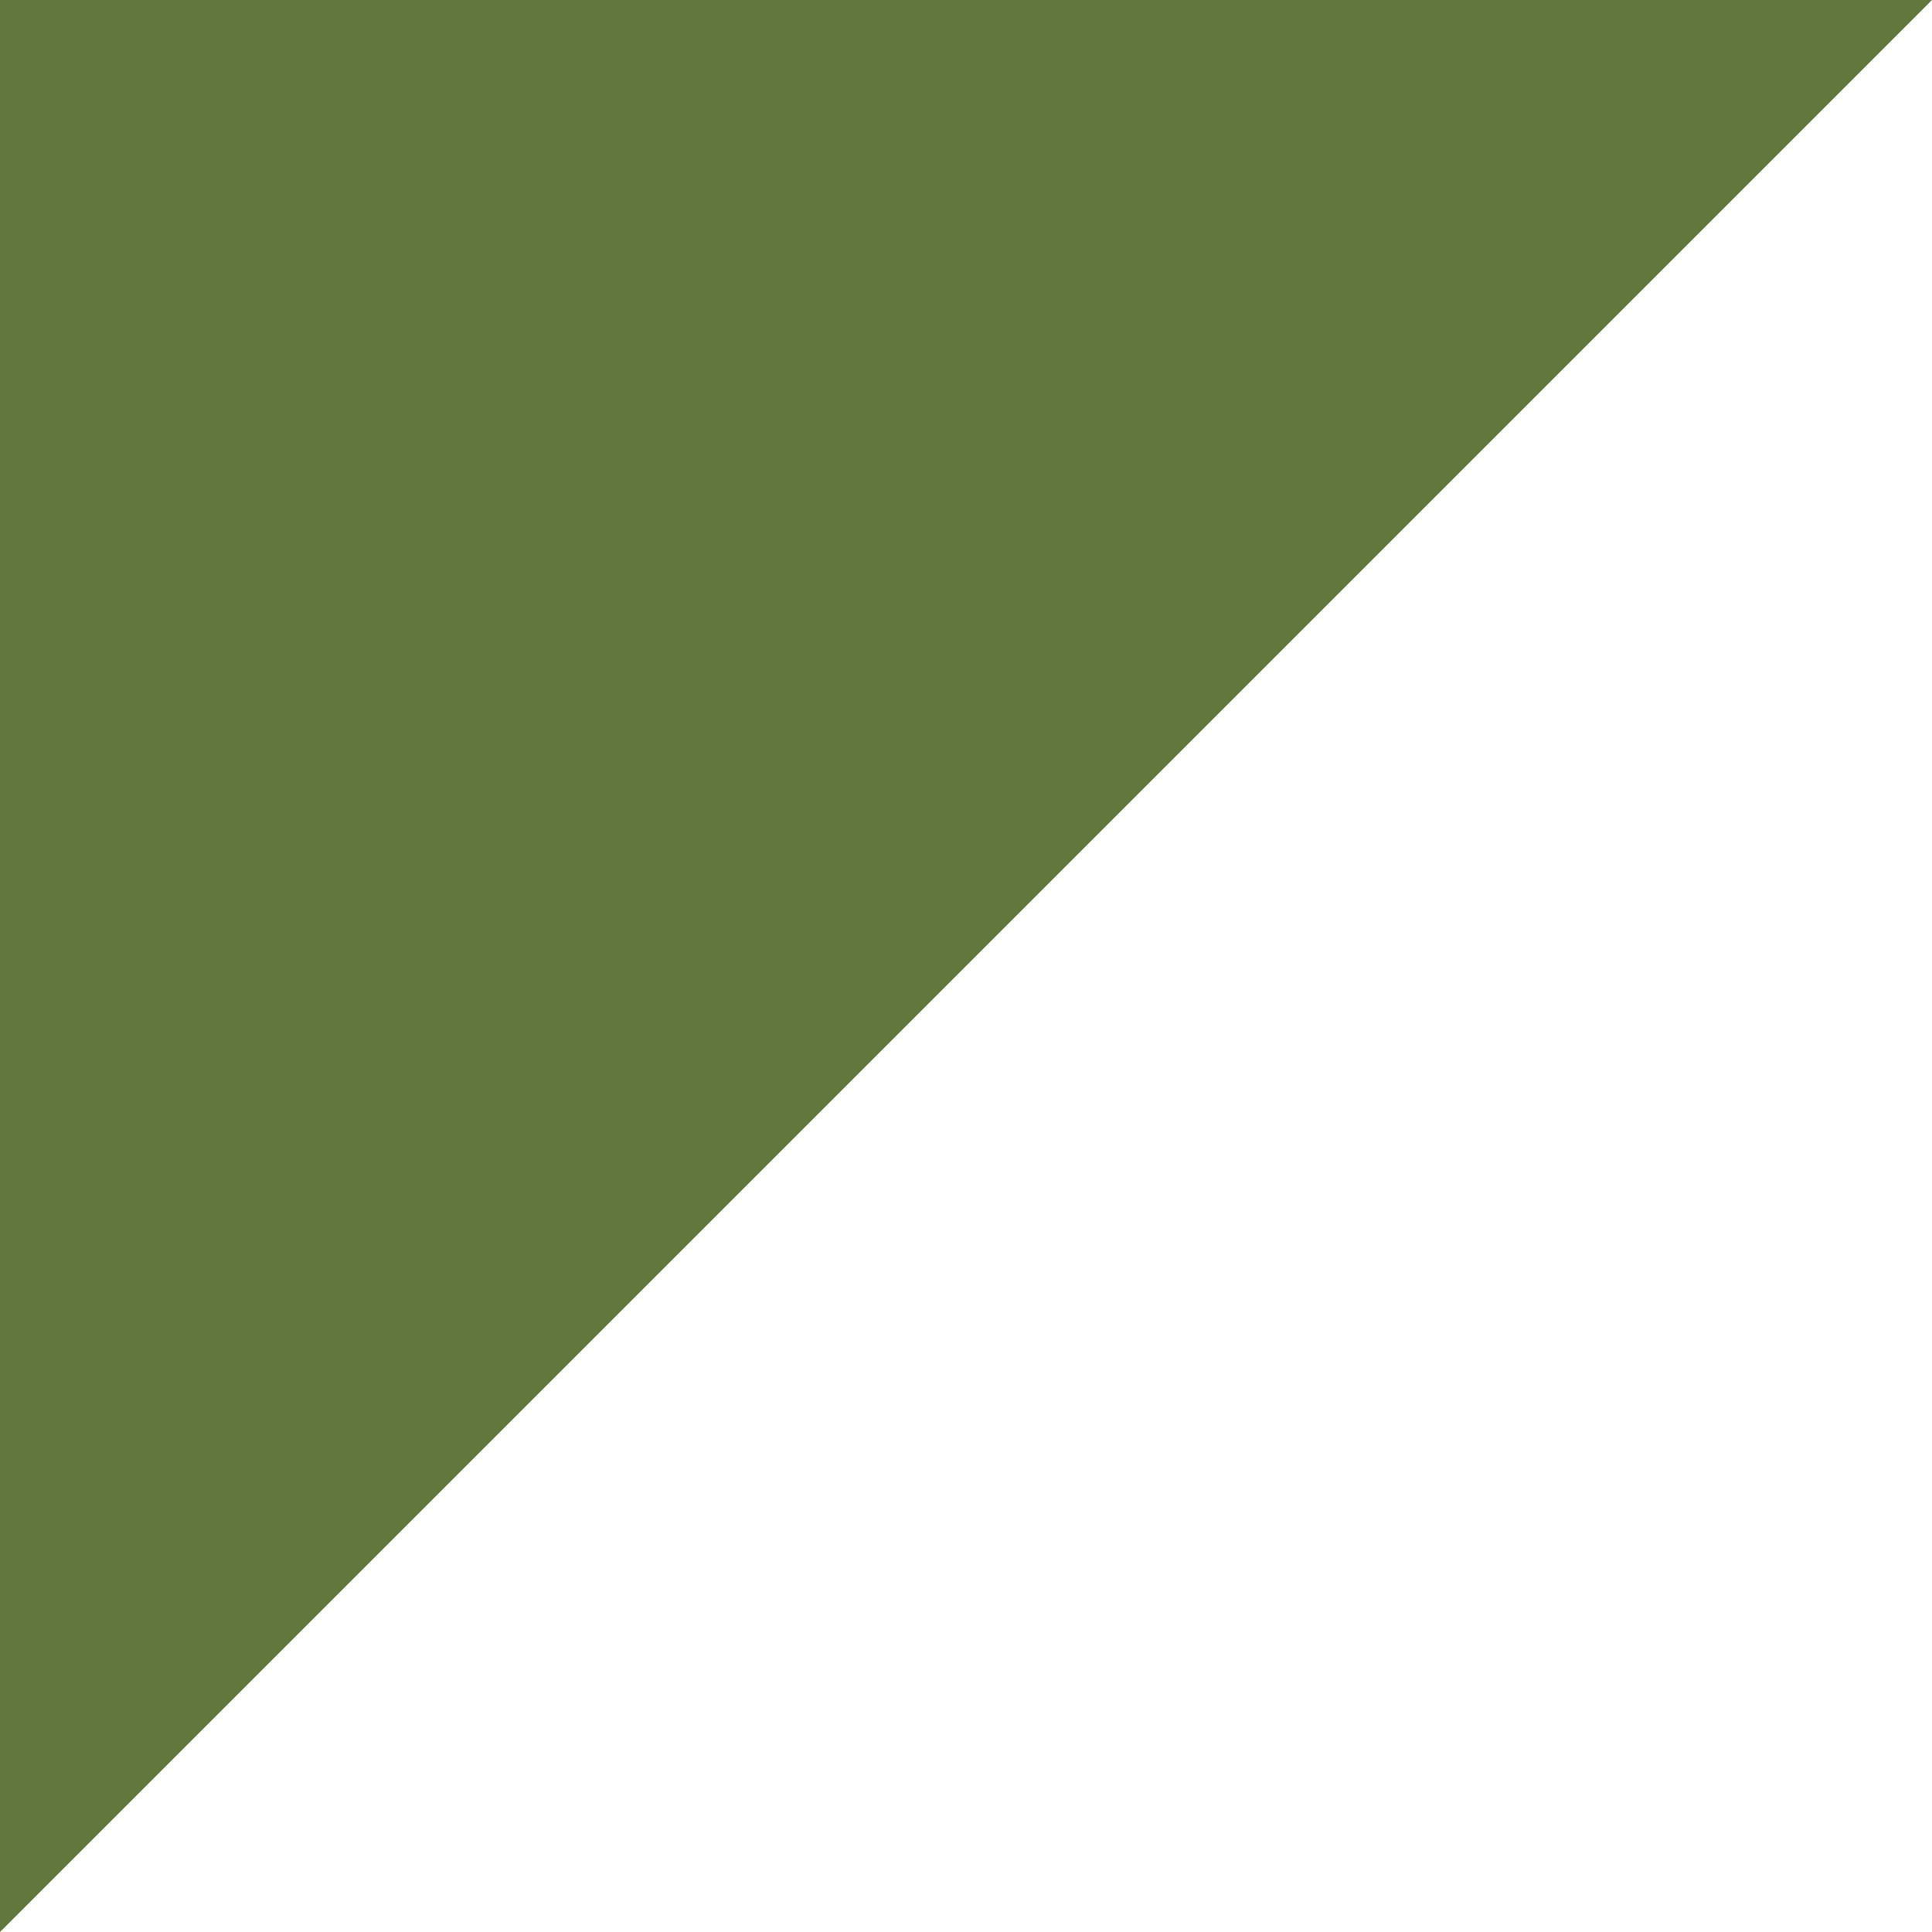 <svg width="30" height="30" viewBox="0 0 30 30" fill="none" xmlns="http://www.w3.org/2000/svg">
<path fill-rule="evenodd" clip-rule="evenodd" d="M0 -1.31134e-06L-1.31134e-06 30L30 0L0 -1.31134e-06Z" fill="#60773D"/>
</svg>

